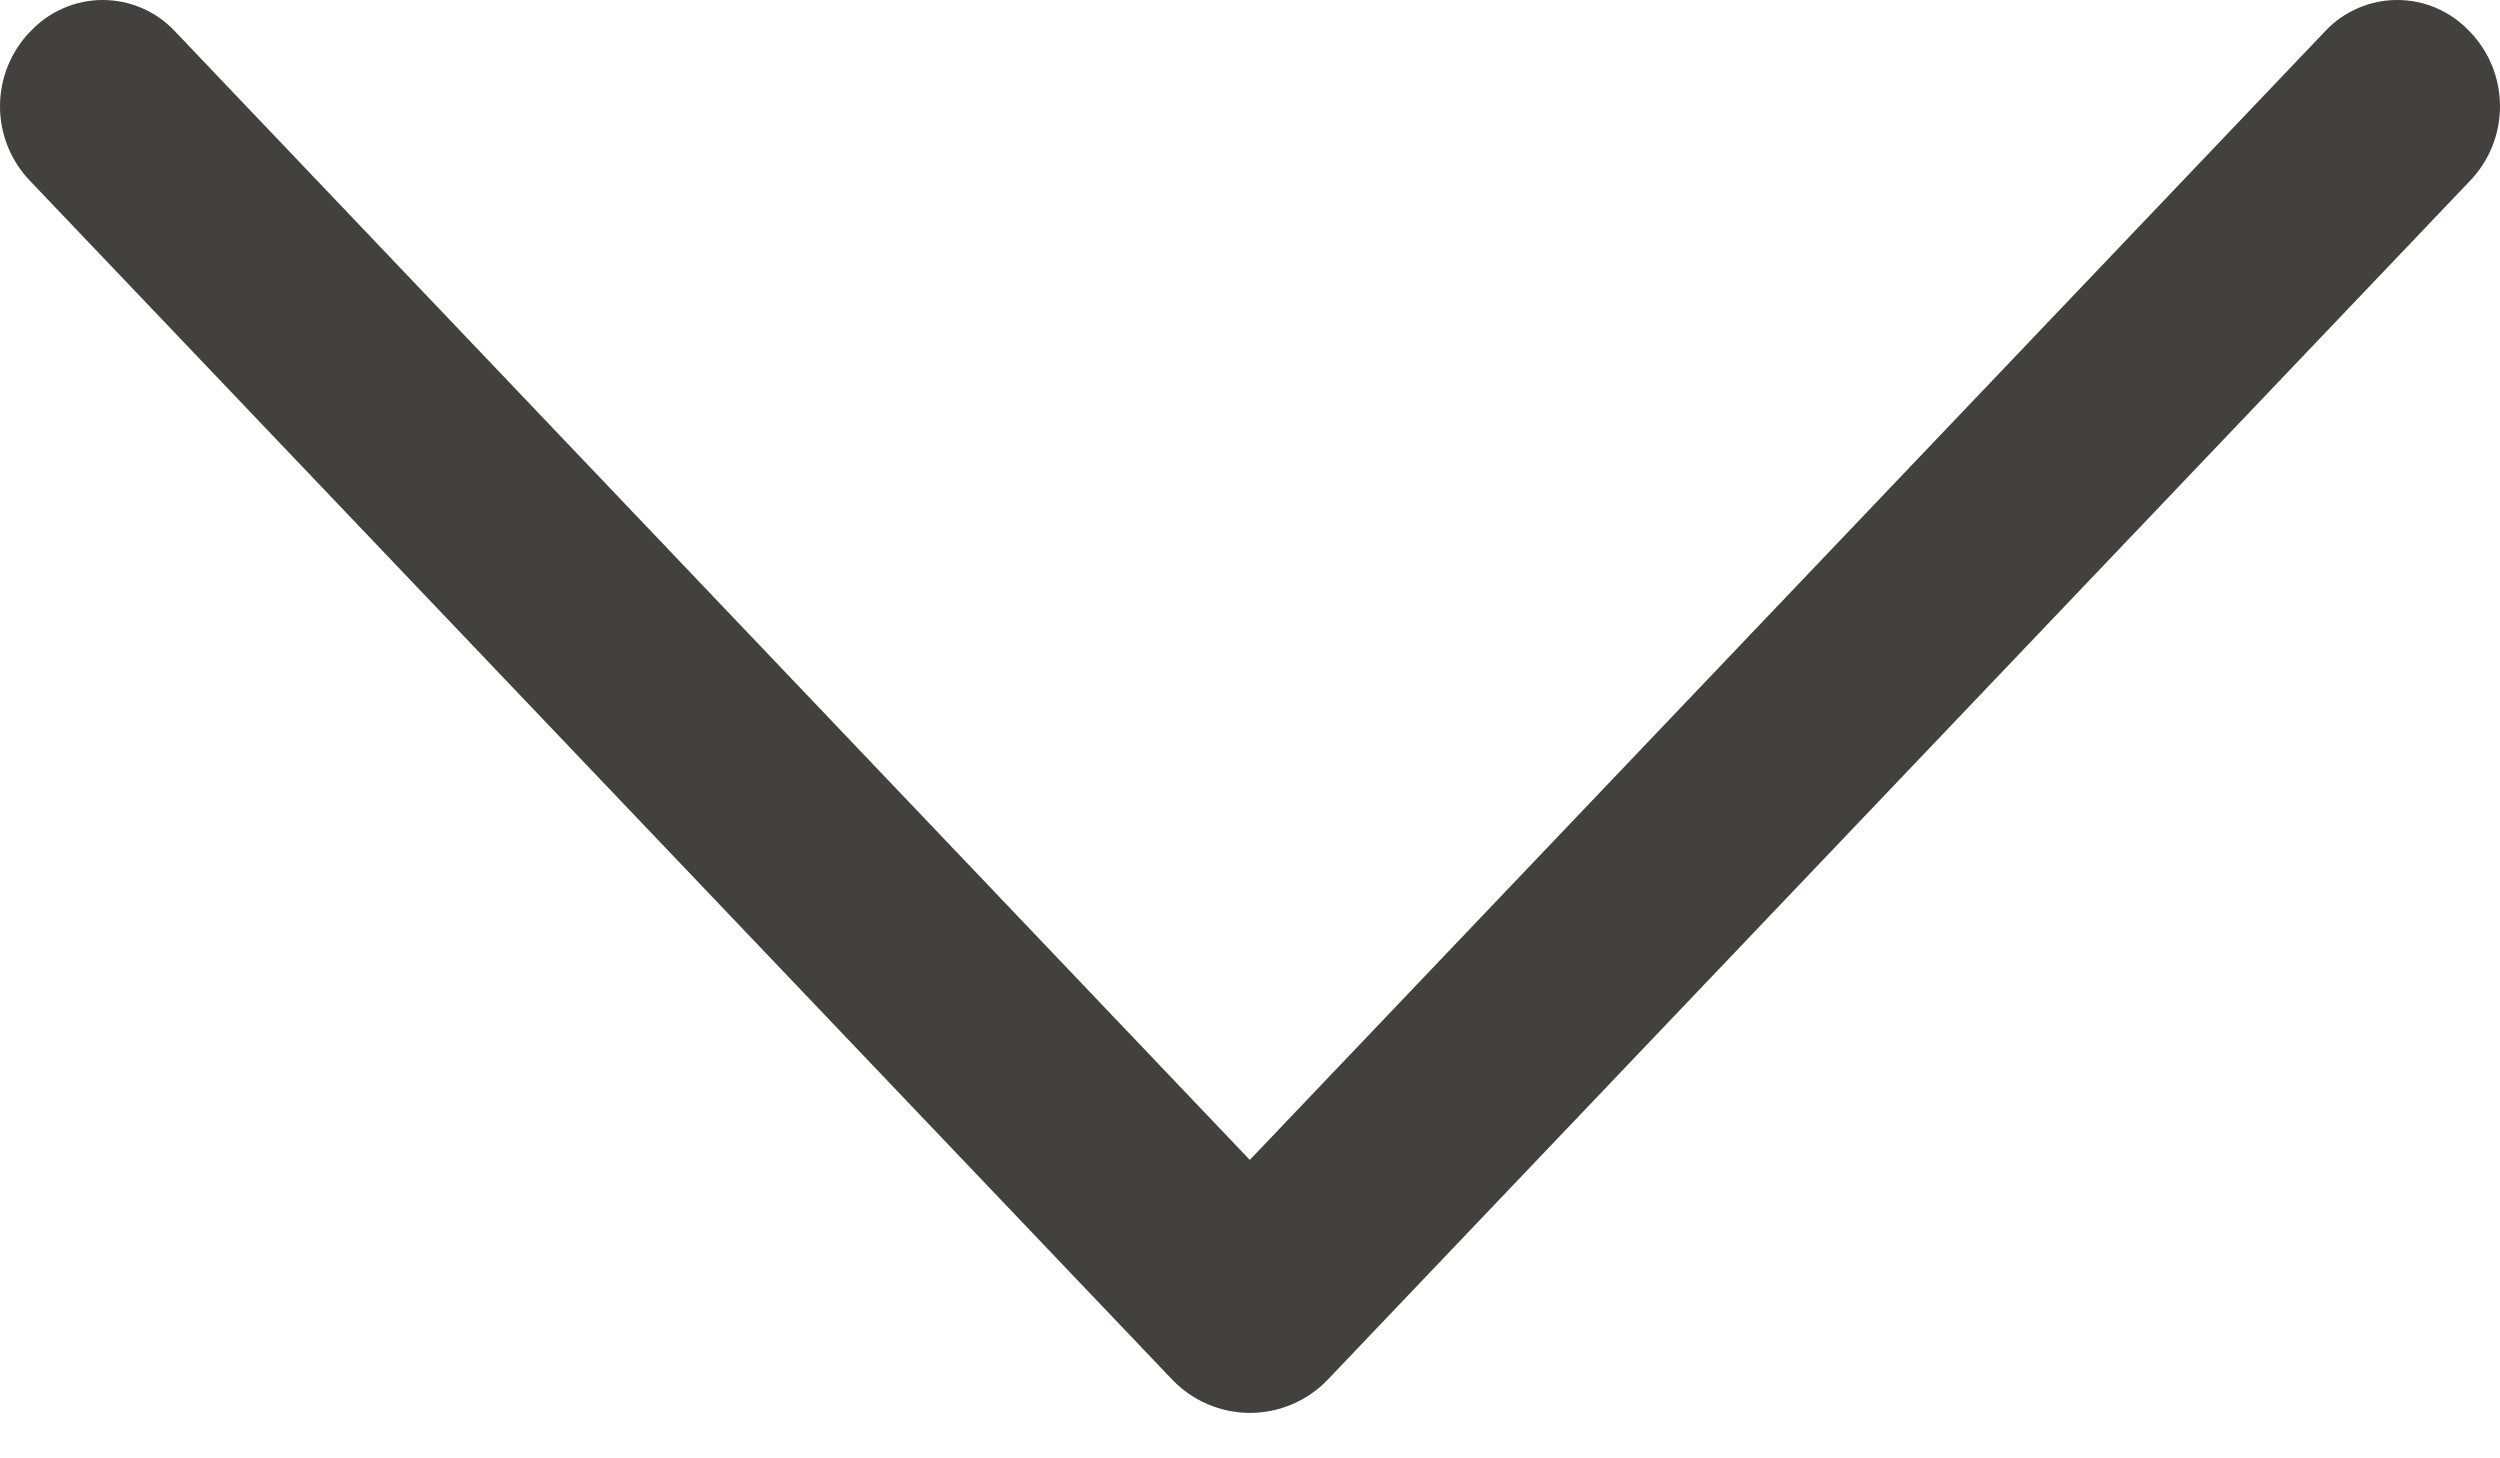 <svg width="24" height="14" viewBox="0 0 24 14" fill="none" xmlns="http://www.w3.org/2000/svg">
<path d="M12.748 13.243L23.715 1.733C23.898 1.541 24 1.286 24 1.021C24 0.755 23.898 0.5 23.715 0.308L23.702 0.296C23.614 0.202 23.507 0.128 23.388 0.077C23.27 0.026 23.142 -1.48265e-05 23.014 -1.48377e-05C22.885 -1.4849e-05 22.757 0.026 22.639 0.077C22.52 0.128 22.413 0.202 22.325 0.296L11.998 11.135L1.675 0.296C1.586 0.202 1.48 0.128 1.361 0.077C1.243 0.026 1.115 -1.67522e-05 0.986 -1.67634e-05C0.858 -1.67747e-05 0.73 0.026 0.612 0.077C0.493 0.128 0.386 0.202 0.298 0.296L0.285 0.308C0.102 0.5 2.3151e-06 0.755 2.29191e-06 1.021C2.26871e-06 1.286 0.102 1.541 0.285 1.733L11.252 13.243C11.349 13.345 11.465 13.425 11.593 13.48C11.722 13.535 11.86 13.564 12 13.564C12.14 13.564 12.278 13.535 12.407 13.48C12.535 13.425 12.651 13.345 12.748 13.243Z" fill="#434040"/>
</svg>
